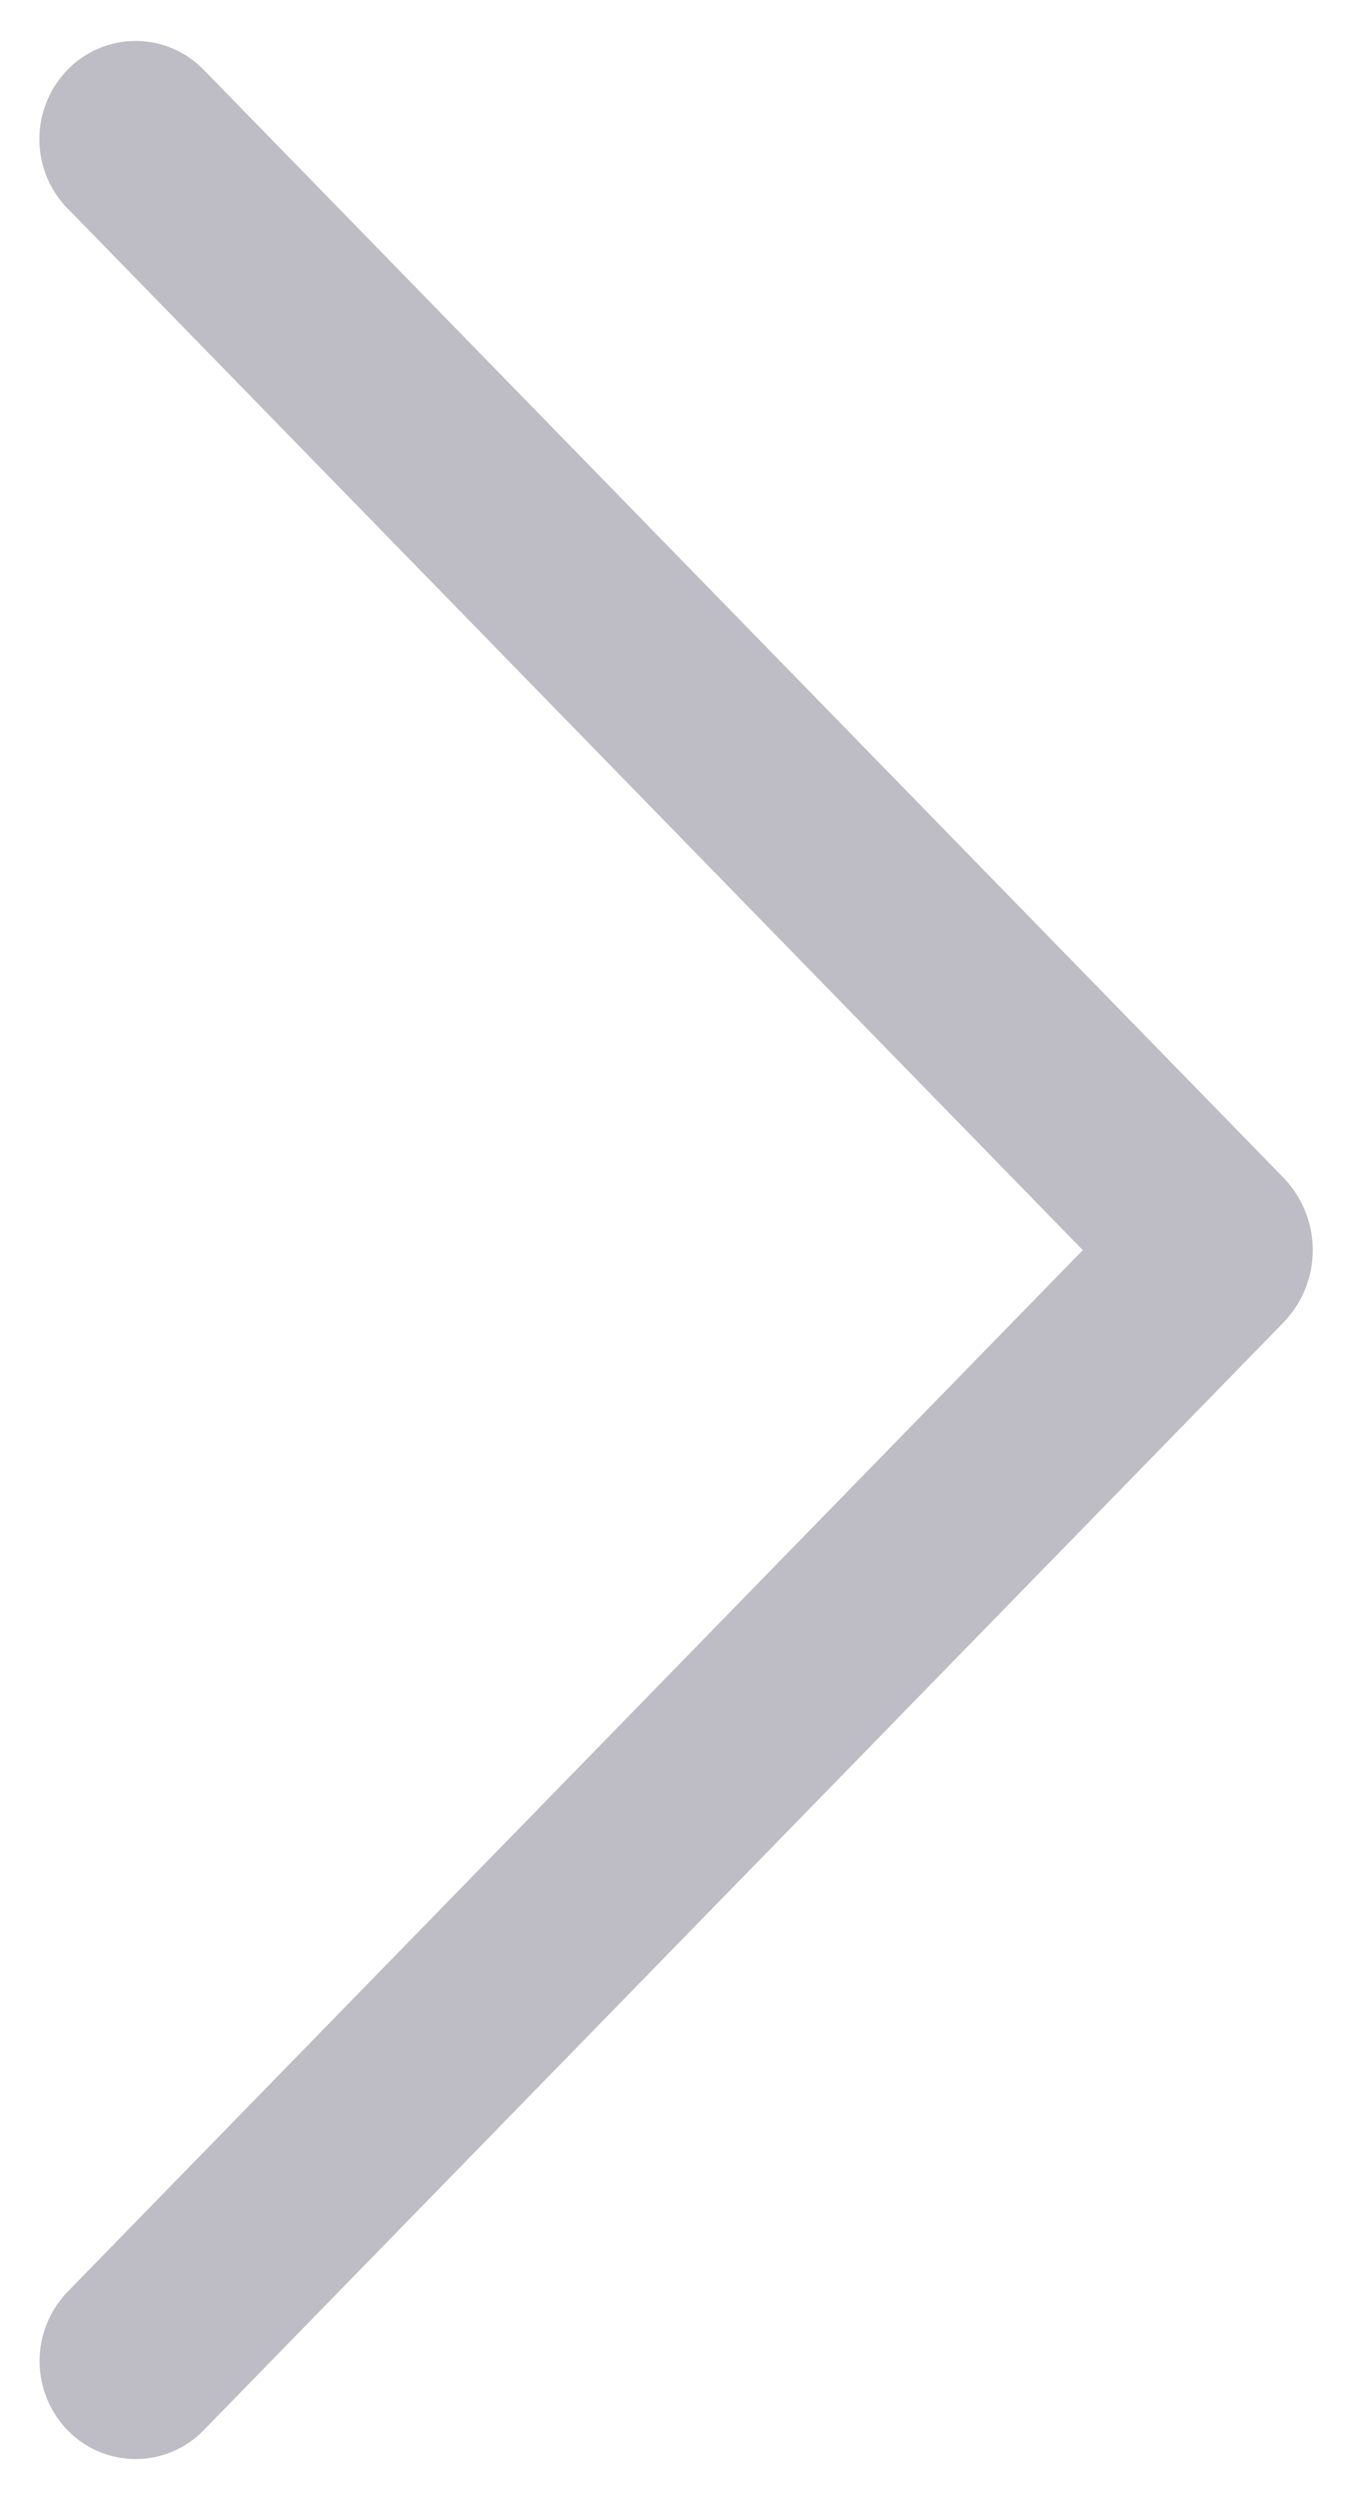 <svg width="13" height="24" viewBox="0 0 13 24" fill="none" xmlns="http://www.w3.org/2000/svg">
<path d="M0.652 2.004L10.396 12L0.652 21.996C0.478 22.175 0.38 22.414 0.38 22.664C0.38 22.914 0.478 23.154 0.652 23.332C0.737 23.419 0.838 23.487 0.949 23.534C1.061 23.581 1.181 23.605 1.302 23.605C1.423 23.605 1.543 23.581 1.655 23.534C1.766 23.487 1.867 23.419 1.952 23.332L12.32 12.698C12.502 12.511 12.604 12.261 12.604 12C12.604 11.739 12.502 11.489 12.32 11.302L1.954 0.668C1.869 0.581 1.768 0.512 1.656 0.465C1.544 0.417 1.424 0.393 1.302 0.393C1.18 0.393 1.06 0.417 0.948 0.465C0.836 0.512 0.735 0.581 0.65 0.668C0.476 0.847 0.378 1.086 0.378 1.336C0.378 1.586 0.476 1.825 0.65 2.004H0.652Z" fill="#BEBDC5"/>
</svg>
